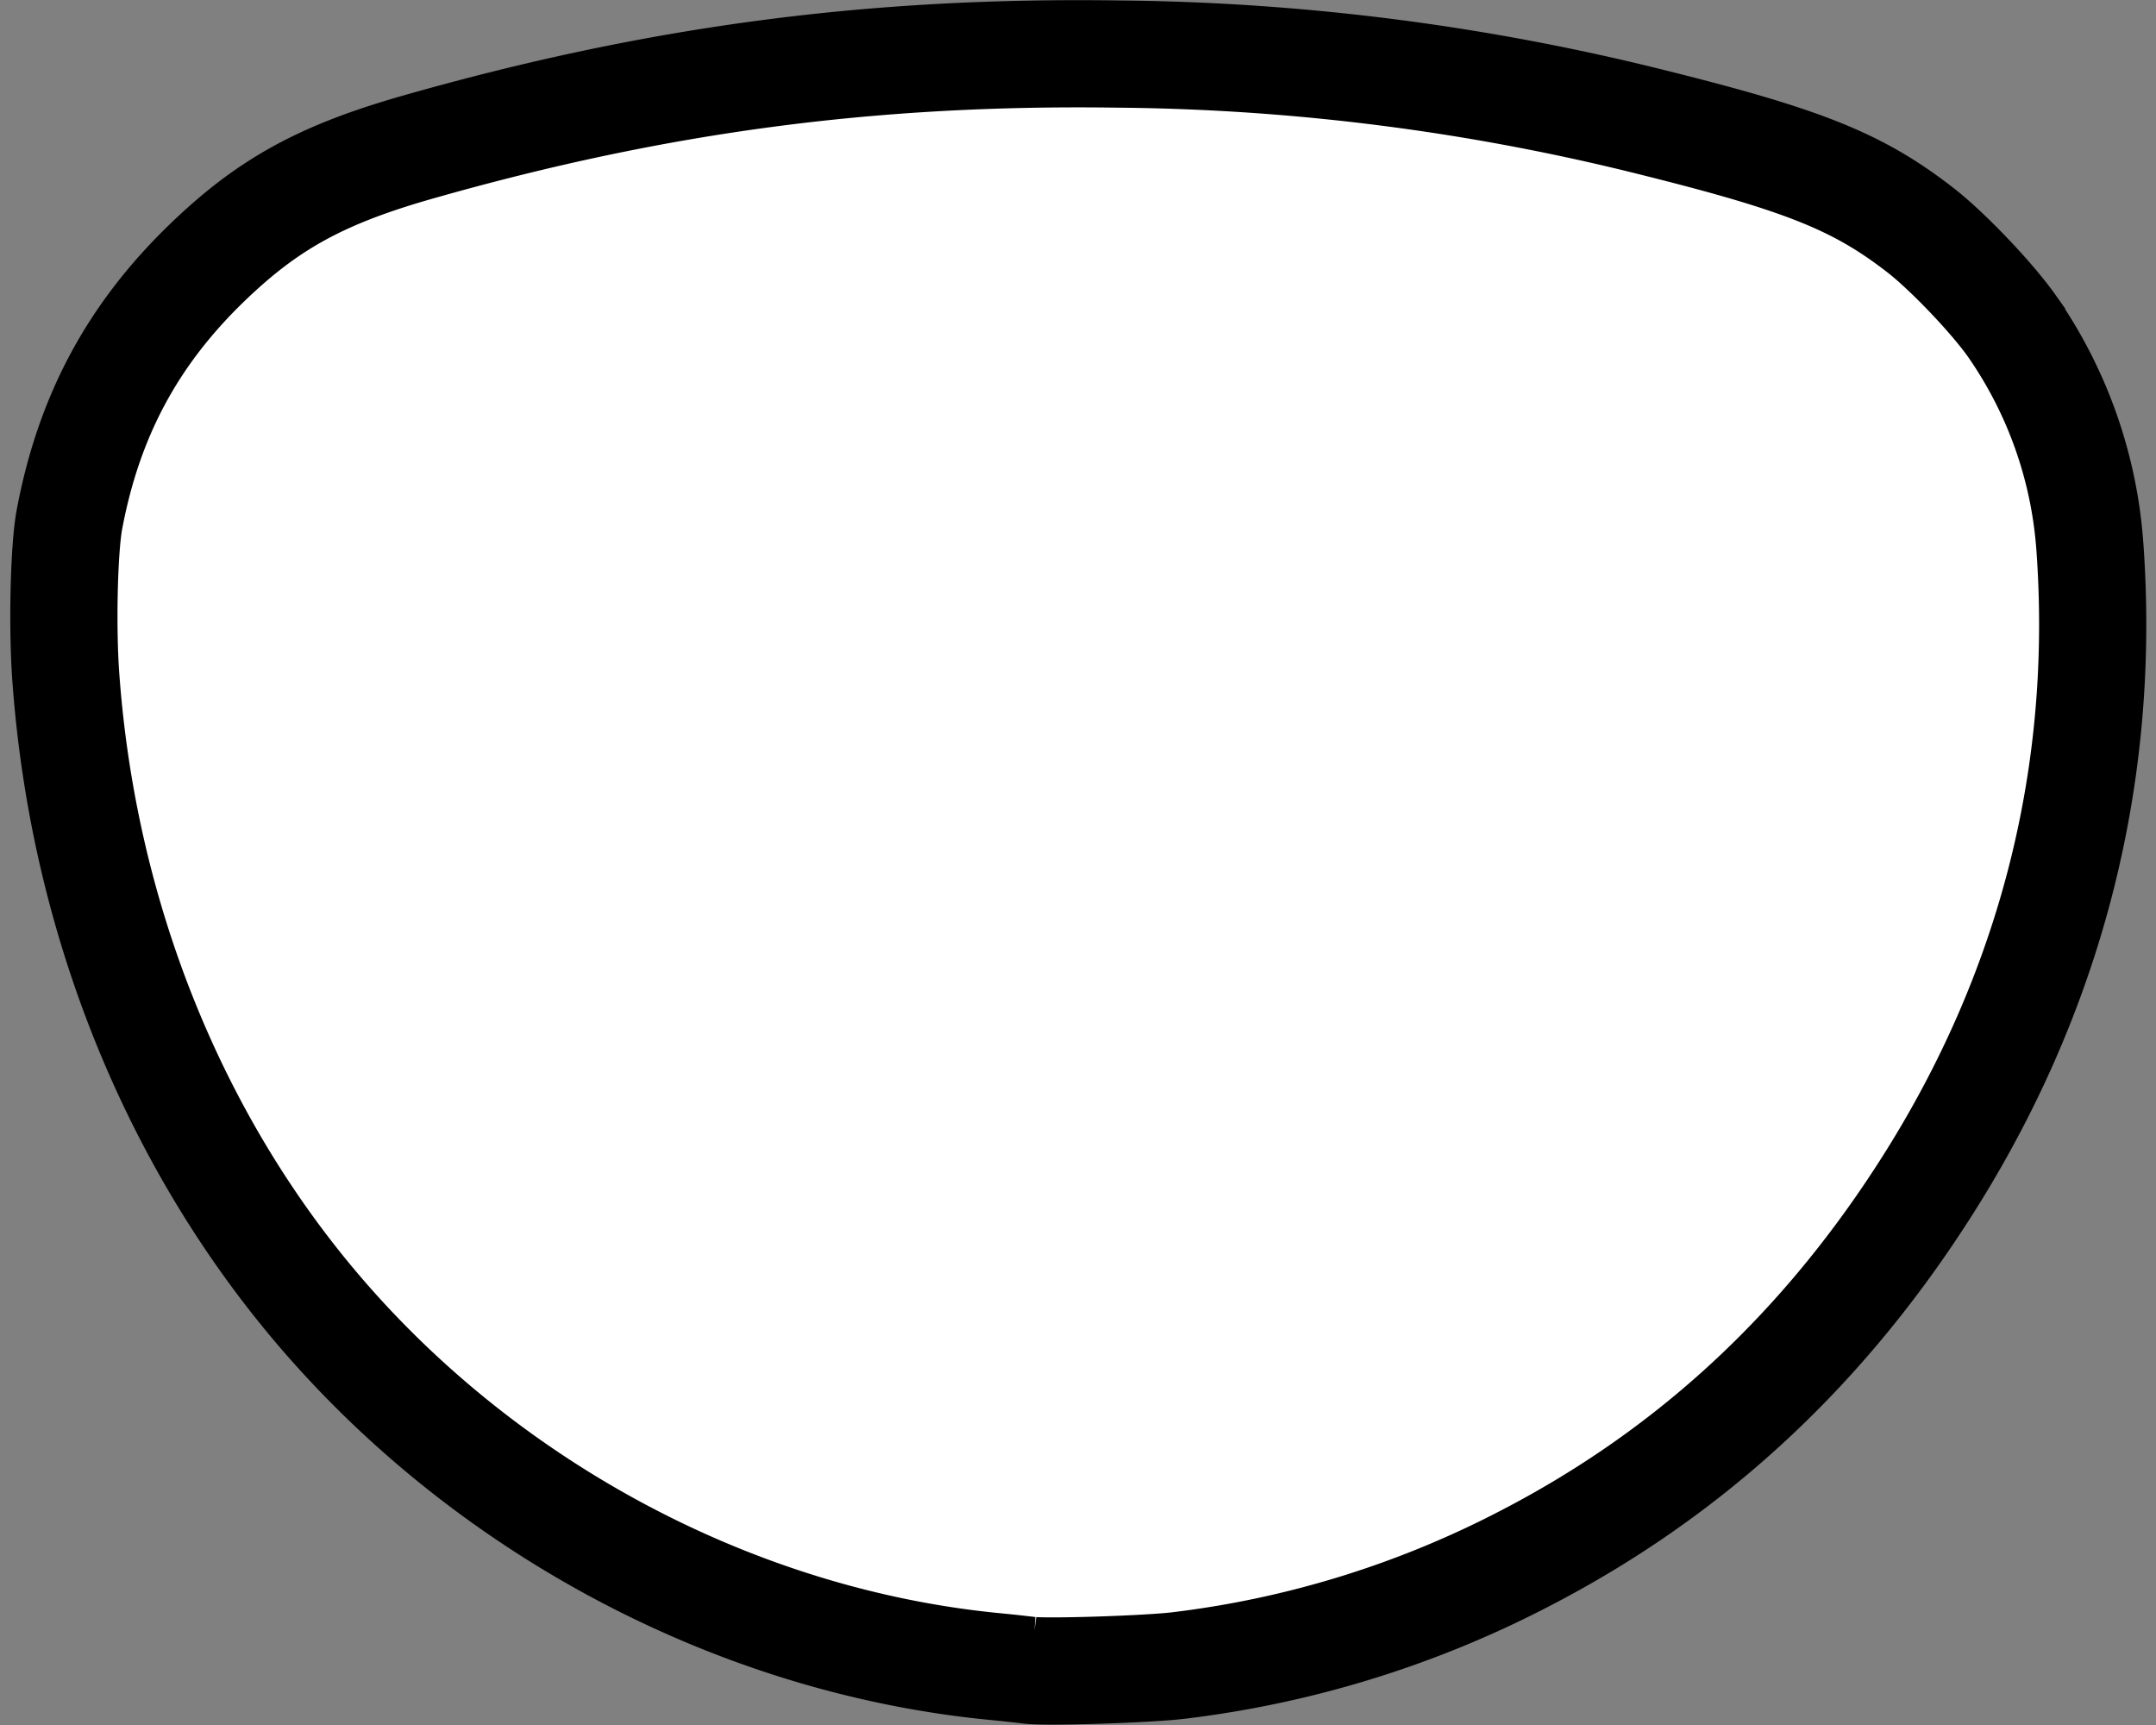 <svg width="25" height="20" xmlns="http://www.w3.org/2000/svg">
 <rect width="100%" height="100%" fill="#808080" stroke="none"/>
 <path d="M11.931 19.365a17.98 17.98 0 0 0-.42-.045c-2.957-.293-5.832-1.81-7.806-4.117C2.007 13.217.968 10.629.765 7.875.72 7.293.741 6.374.804 6.029c.223-1.193.726-2.137 1.584-2.97.716-.694 1.338-1.036 2.473-1.358C7.626.915 10.125.585 12.98.627a26.43 26.43 0 0 1 6.235.805c1.72.43 2.342.683 3.058 1.24.313.244.82.775 1.053 1.104a5.11 5.11 0 0 1 .908 2.573c.185 2.592-.434 5.068-1.822 7.298-1.216 1.951-2.775 3.41-4.726 4.42a11.733 11.733 0 0 1-4.009 1.242c-.346.044-1.55.083-1.746.056z" fill="#fff" stroke="#000" stroke-width="1.243"/>
</svg>

